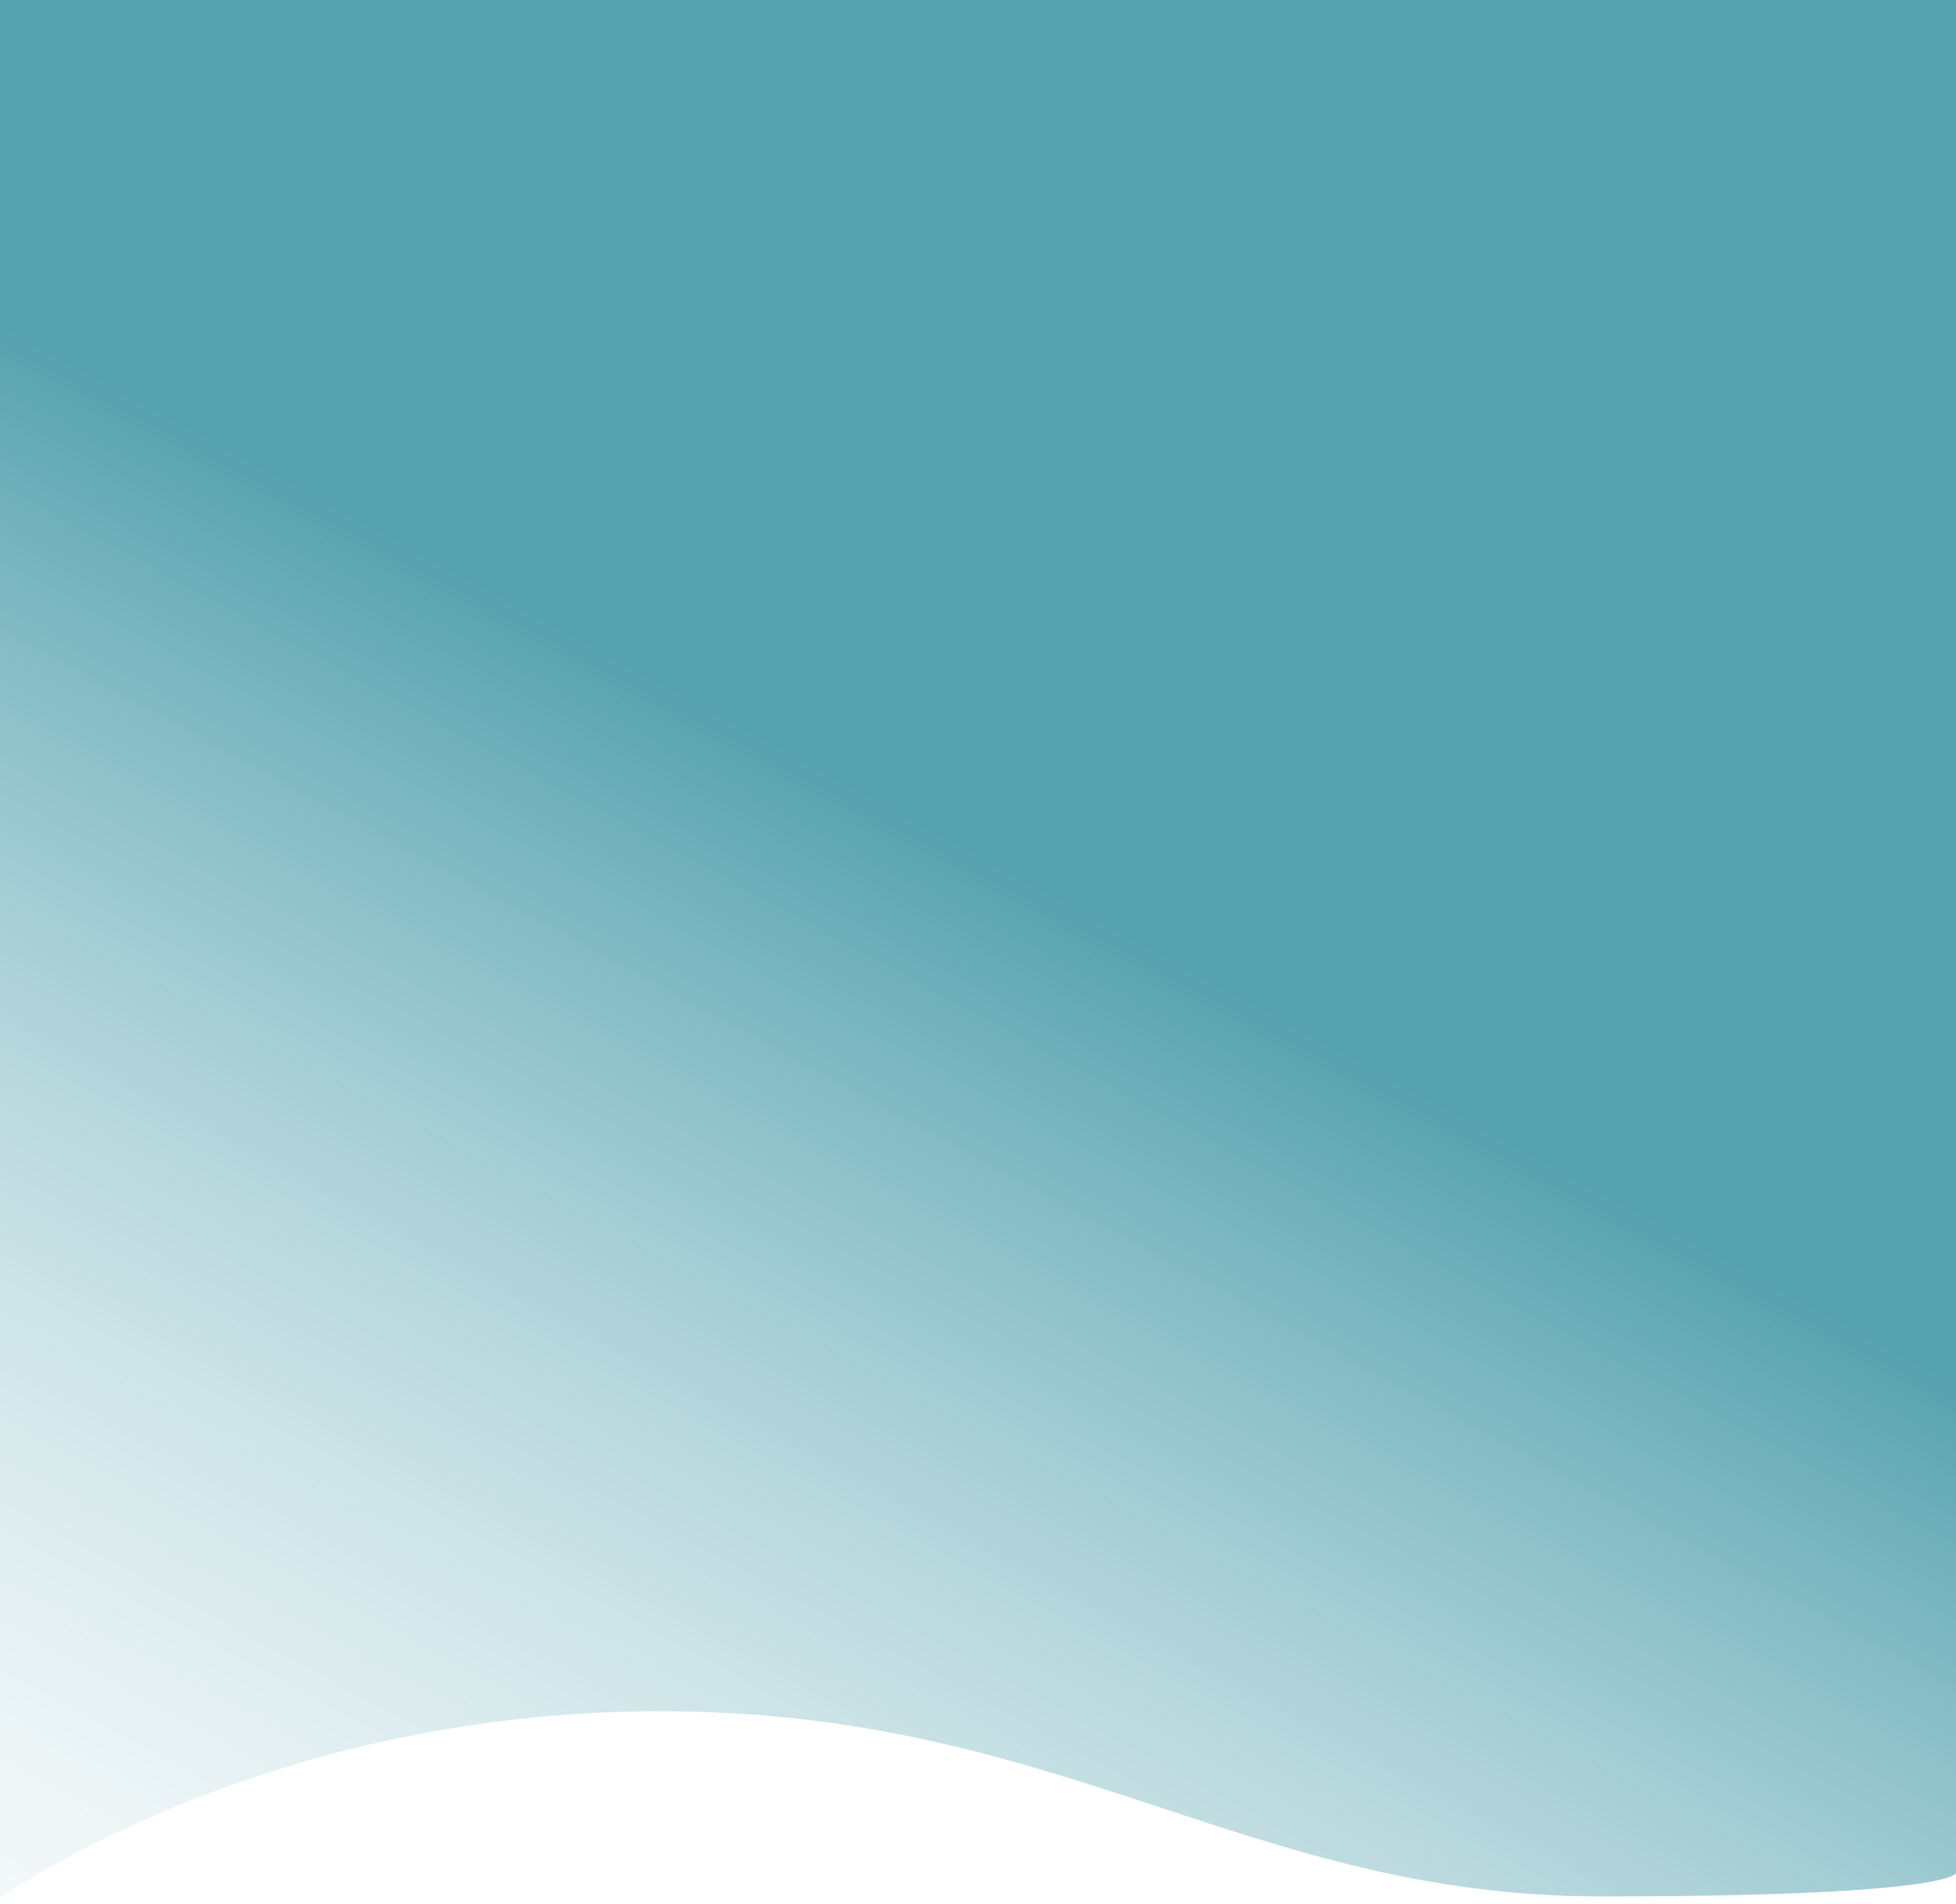 <svg
    xmlns="http://www.w3.org/2000/svg"
    viewBox="0 0 375 365"
    preserveAspectRatio="xMinYMid slice"
    width="100%"
    height="100%"
>
    <!-- Gradient Definitions -->
    <defs>
        <linearGradient
            id="gradient"
            x1="208"
            y1="174.5"
            x2="37.5"
            y2="489.5"
            gradientUnits="userSpaceOnUse"
        >
            <!-- Example gradient stops (can be updated dynamically if needed) -->
            <stop stop-color="#56A2AF" stop-opacity="1" offset="0" />
            <stop stop-color="#ffffff" stop-opacity="0" offset="1" />
        </linearGradient>
    </defs>

    <!-- Curved Background Path -->
    <path
        d="M126.5 328C49 328 -1 364.5 -1 364.5V-2H375V359C375 359 375 363.5 307 363.5C239 363.5 204 328 126.5 328Z"
        fill="url(#gradient)"
    />
</svg>
